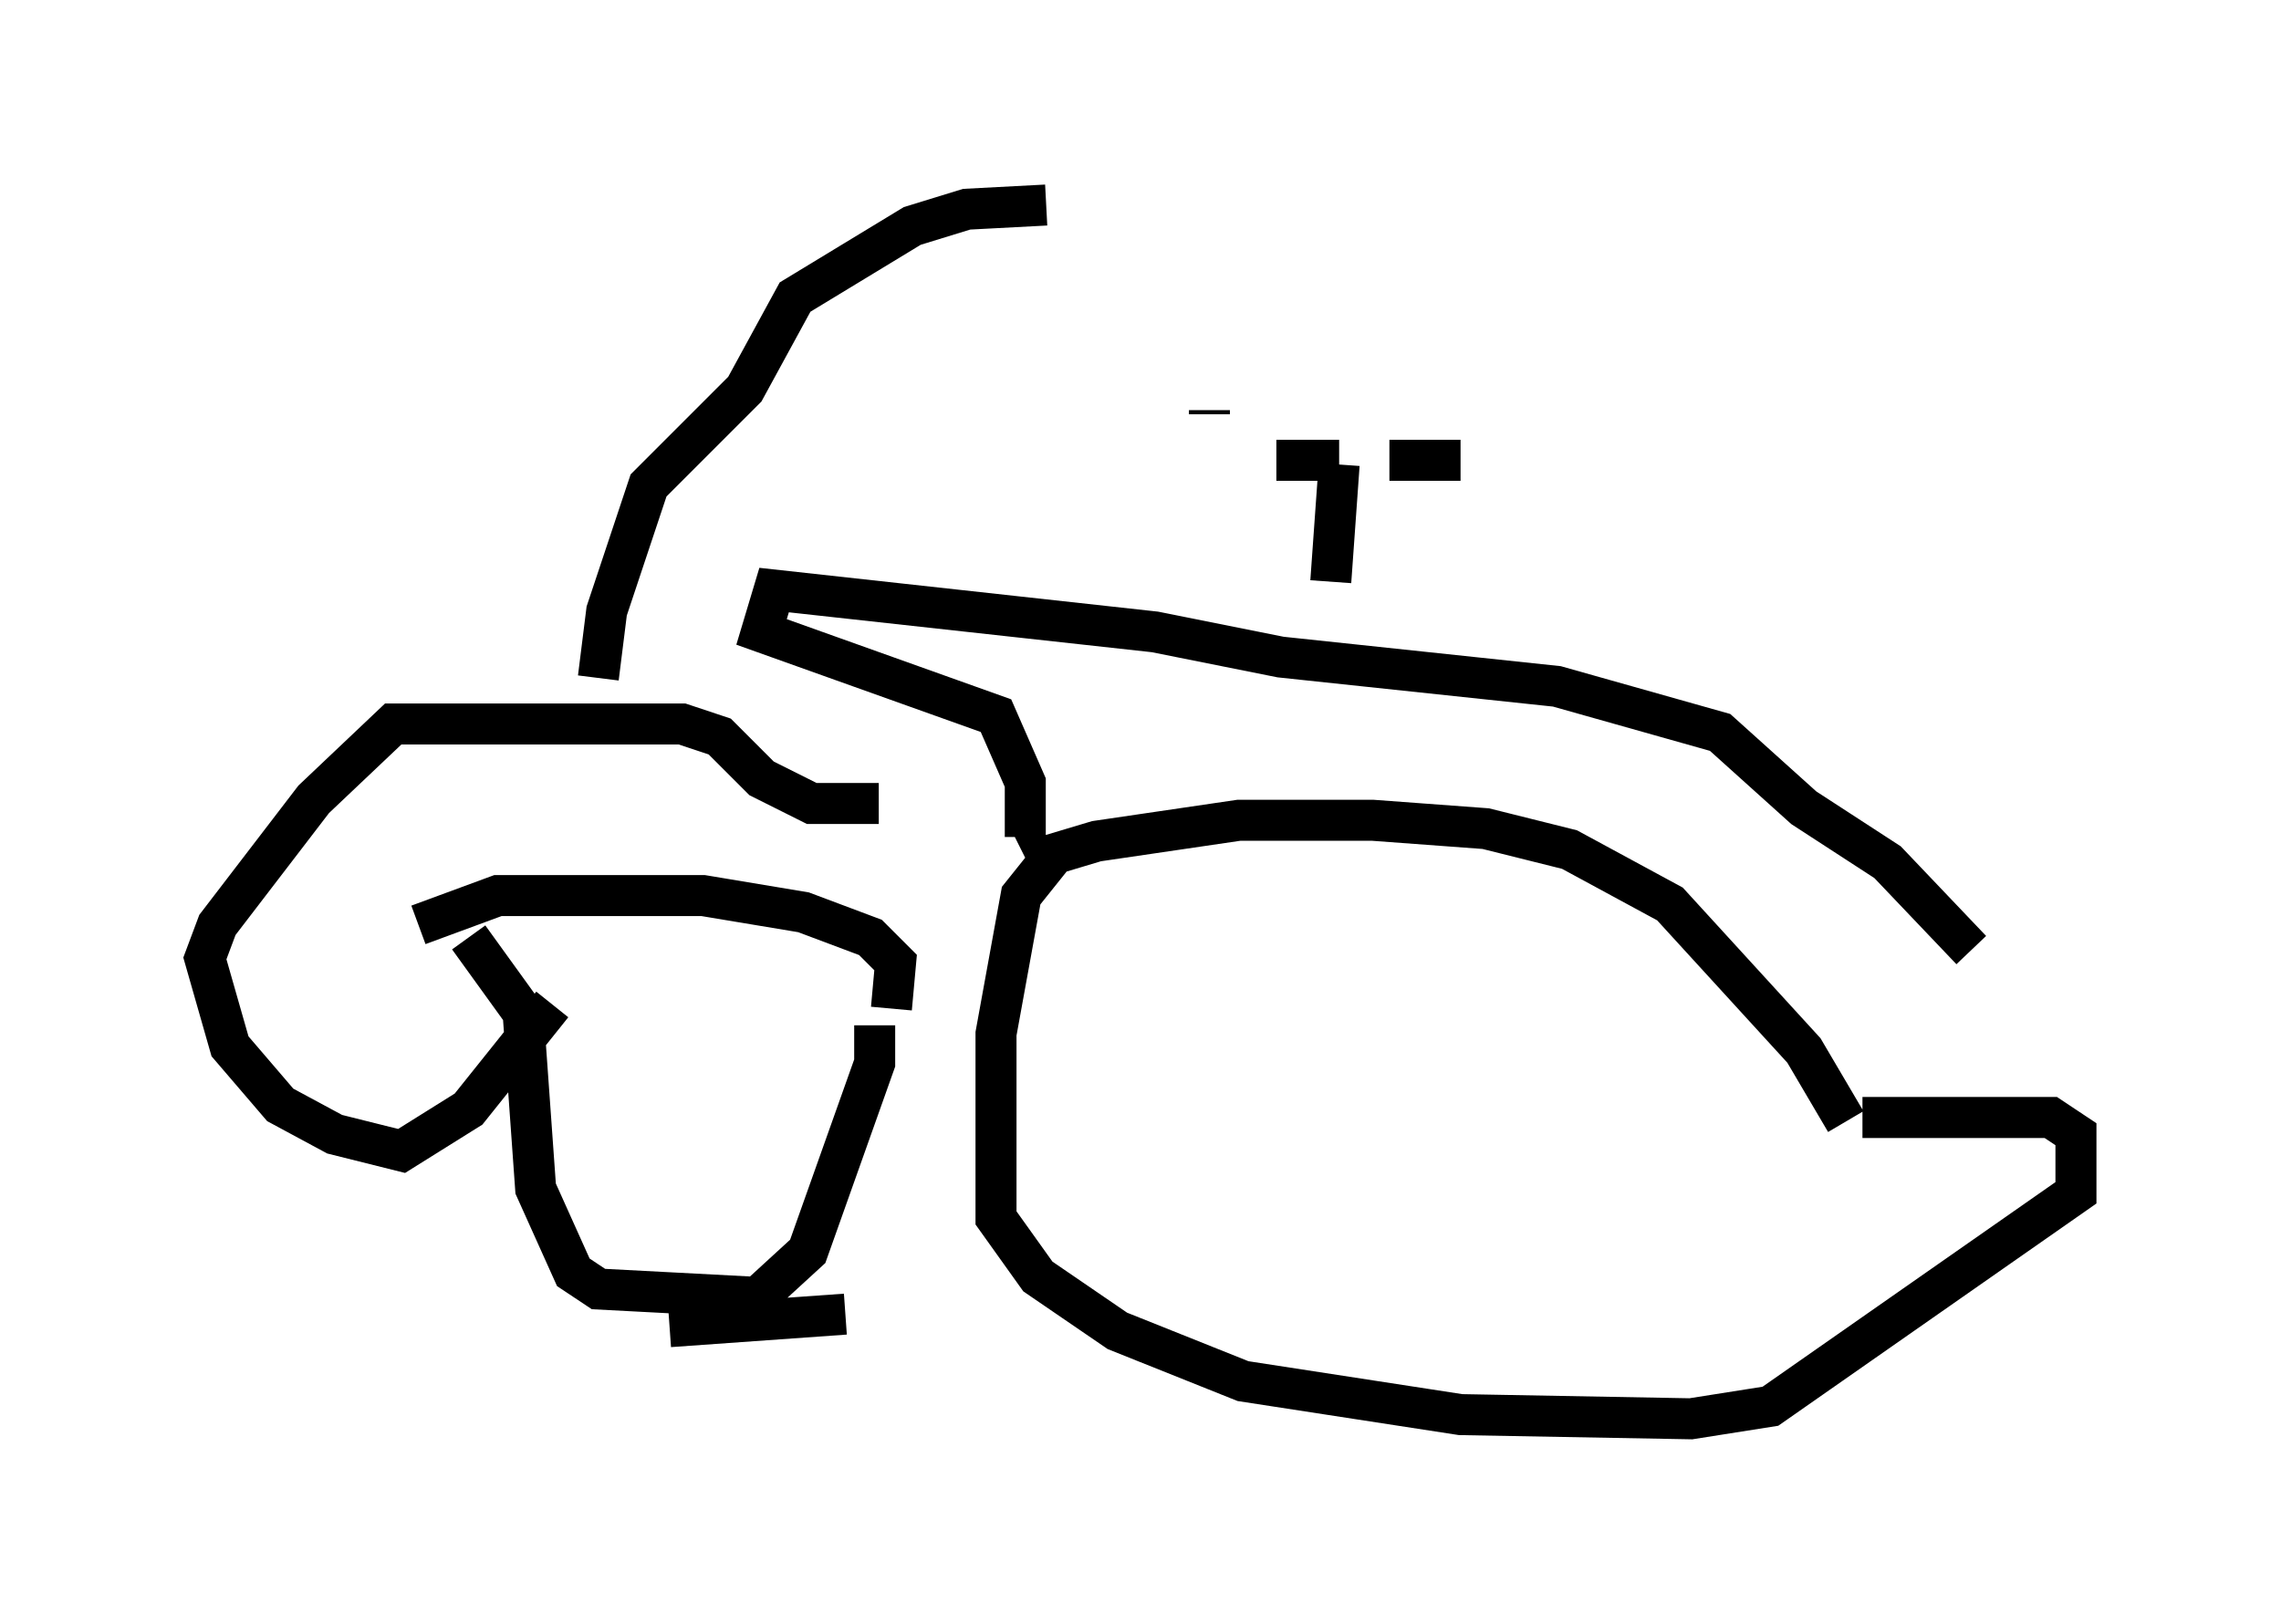 <?xml version="1.0" encoding="utf-8" ?>
<svg baseProfile="full" height="39.604" version="1.1" width="55.632" xmlns="http://www.w3.org/2000/svg" xmlns:ev="http://www.w3.org/2001/xml-events" xmlns:xlink="http://www.w3.org/1999/xlink"><defs /><rect fill="white" height="39.604" width="55.632" x="0" y="0" /><path d="M21.231, 24.906 m0.51, -0.306 l0.102, -1.123 -0.613, -0.613 l-1.633, -0.613 -2.45, -0.408 l-5.002, 0.0 -1.94, 0.715 m6.125, 9.8 l4.288, -0.306 m0.715, -7.044 l0.0, 0.919 -1.633, 4.594 l-1.225, 1.123 -3.879, -0.204 l-0.613, -0.408 -0.919, -2.042 l-0.306, -4.288 -1.327, -1.838 m0.0, 0.0 l0.0, 0.0 m33.586, 4.492 l-1.021, -1.735 -3.267, -3.573 l-2.45, -1.327 -2.042, -0.51 l-2.756, -0.204 -3.267, 0.0 l-3.471, 0.51 -1.021, 0.306 l-0.817, 1.021 -0.613, 3.369 l0.0, 4.492 1.021, 1.429 l1.94, 1.327 3.063, 1.225 l5.308, 0.817 5.615, 0.102 l1.94, -0.306 7.452, -5.206 l0.0, -1.429 -0.613, -0.408 l-4.594, 0.0 m2.654, -4.083 l-2.042, -2.144 -2.042, -1.327 l-2.042, -1.838 -3.981, -1.123 l-6.738, -0.715 -3.063, -0.613 l-9.29, -1.021 -0.306, 1.021 l5.717, 2.042 0.715, 1.633 l0.0, 1.327 -0.204, 0.102 m-3.369, -0.919 l-1.633, 0.0 -1.225, -0.613 l-1.021, -1.021 -0.919, -0.306 l-7.044, 0.0 -1.94, 1.838 l-2.348, 3.063 -0.306, 0.817 l0.613, 2.144 1.225, 1.429 l1.327, 0.715 1.633, 0.408 l1.633, -1.021 2.042, -2.552 m1.123, -7.963 l0.204, -1.633 1.021, -3.063 l2.348, -2.348 1.225, -2.246 l2.858, -1.735 1.327, -0.408 l1.94, -0.102 m0.0, 0.0 l0.0, 0.0 m3.981, 5.002 l0.0, 0.102 m2.96, 4.083 l0.204, -2.858 m0.0, -0.102 l-1.531, 0.0 m3.063, 0.0 l0.0, 0.0 m-0.306, 0.0 l1.735, 0.0 m0.0, 0.0 l0.0, 0.0 " fill="none" stroke="black" stroke-width="1" /></svg>